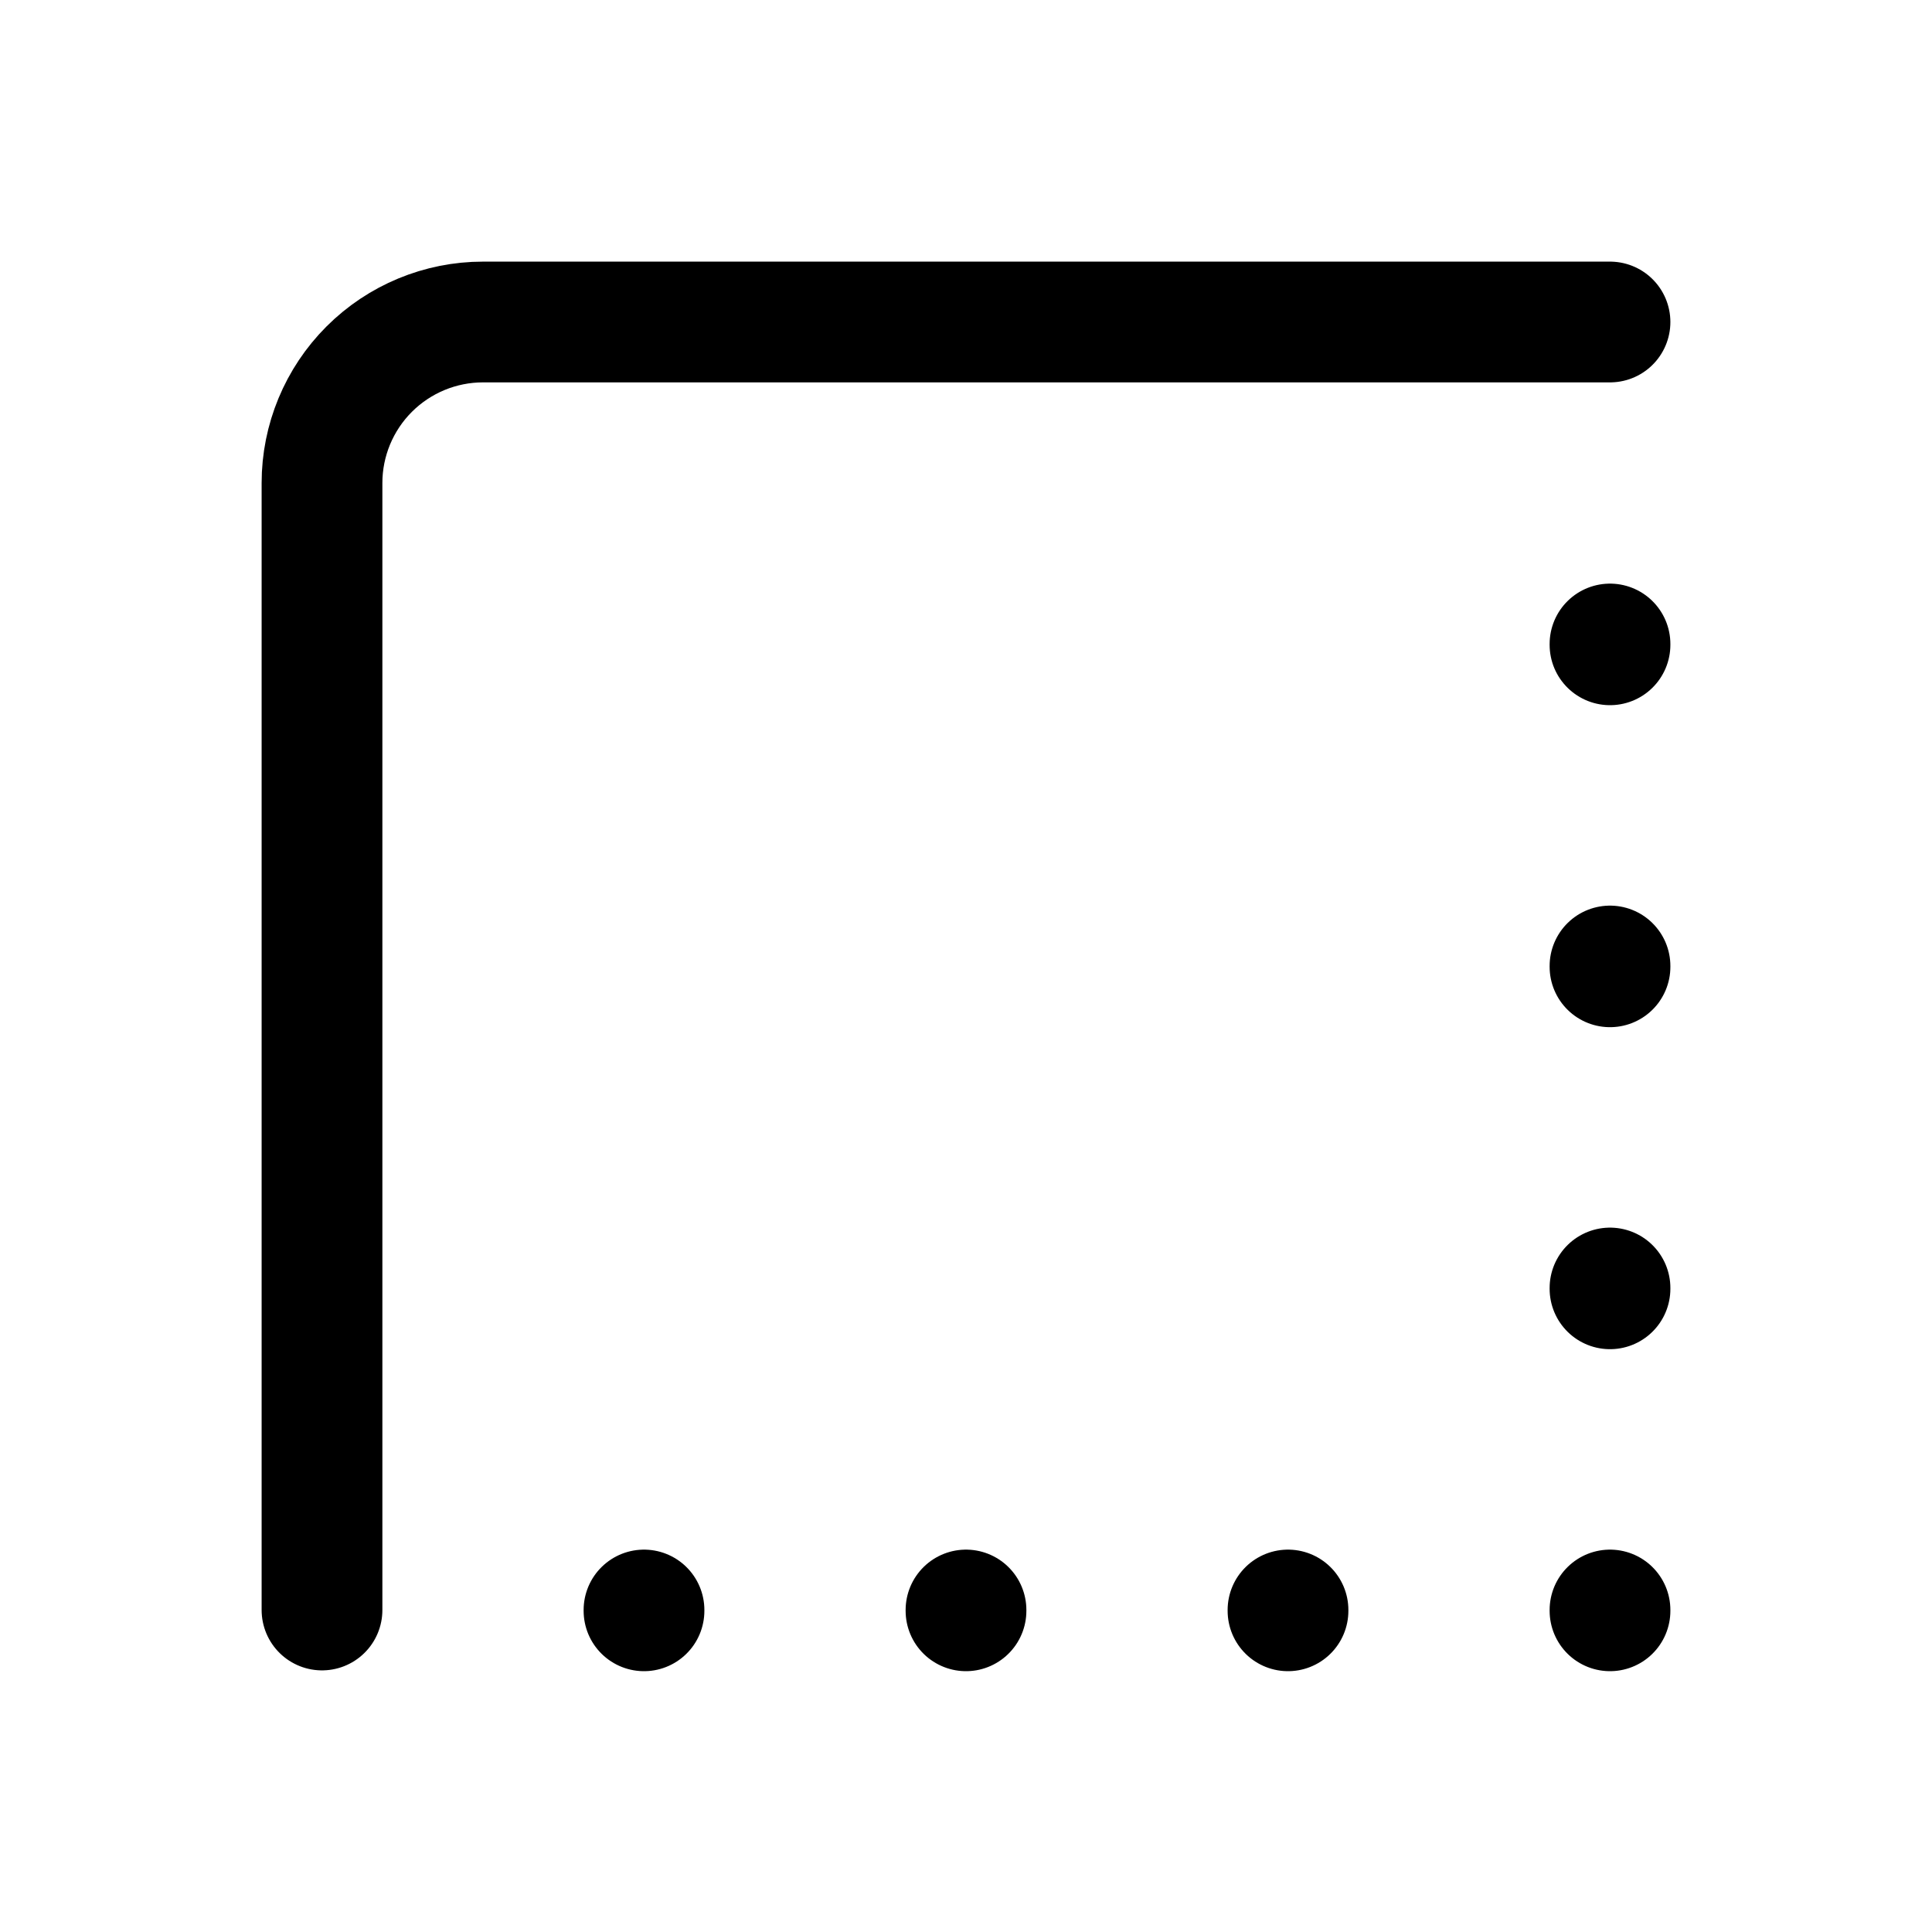 <svg width="24" height="24" viewBox="0 0 24 24" fill="none" xmlns="http://www.w3.org/2000/svg">
<path d="M4 20V6C4 5.47 4.211 4.961 4.586 4.586C4.961 4.211 5.47 4 6 4H20M20 8V8.01M20 12V12.01M20 16V16.01M8 20V20.01M12 20V20.01M16 20V20.01M20 20V20.01" stroke="currentColor" stroke-width="1.5" stroke-linecap="round" stroke-linejoin="round"/>
</svg>
